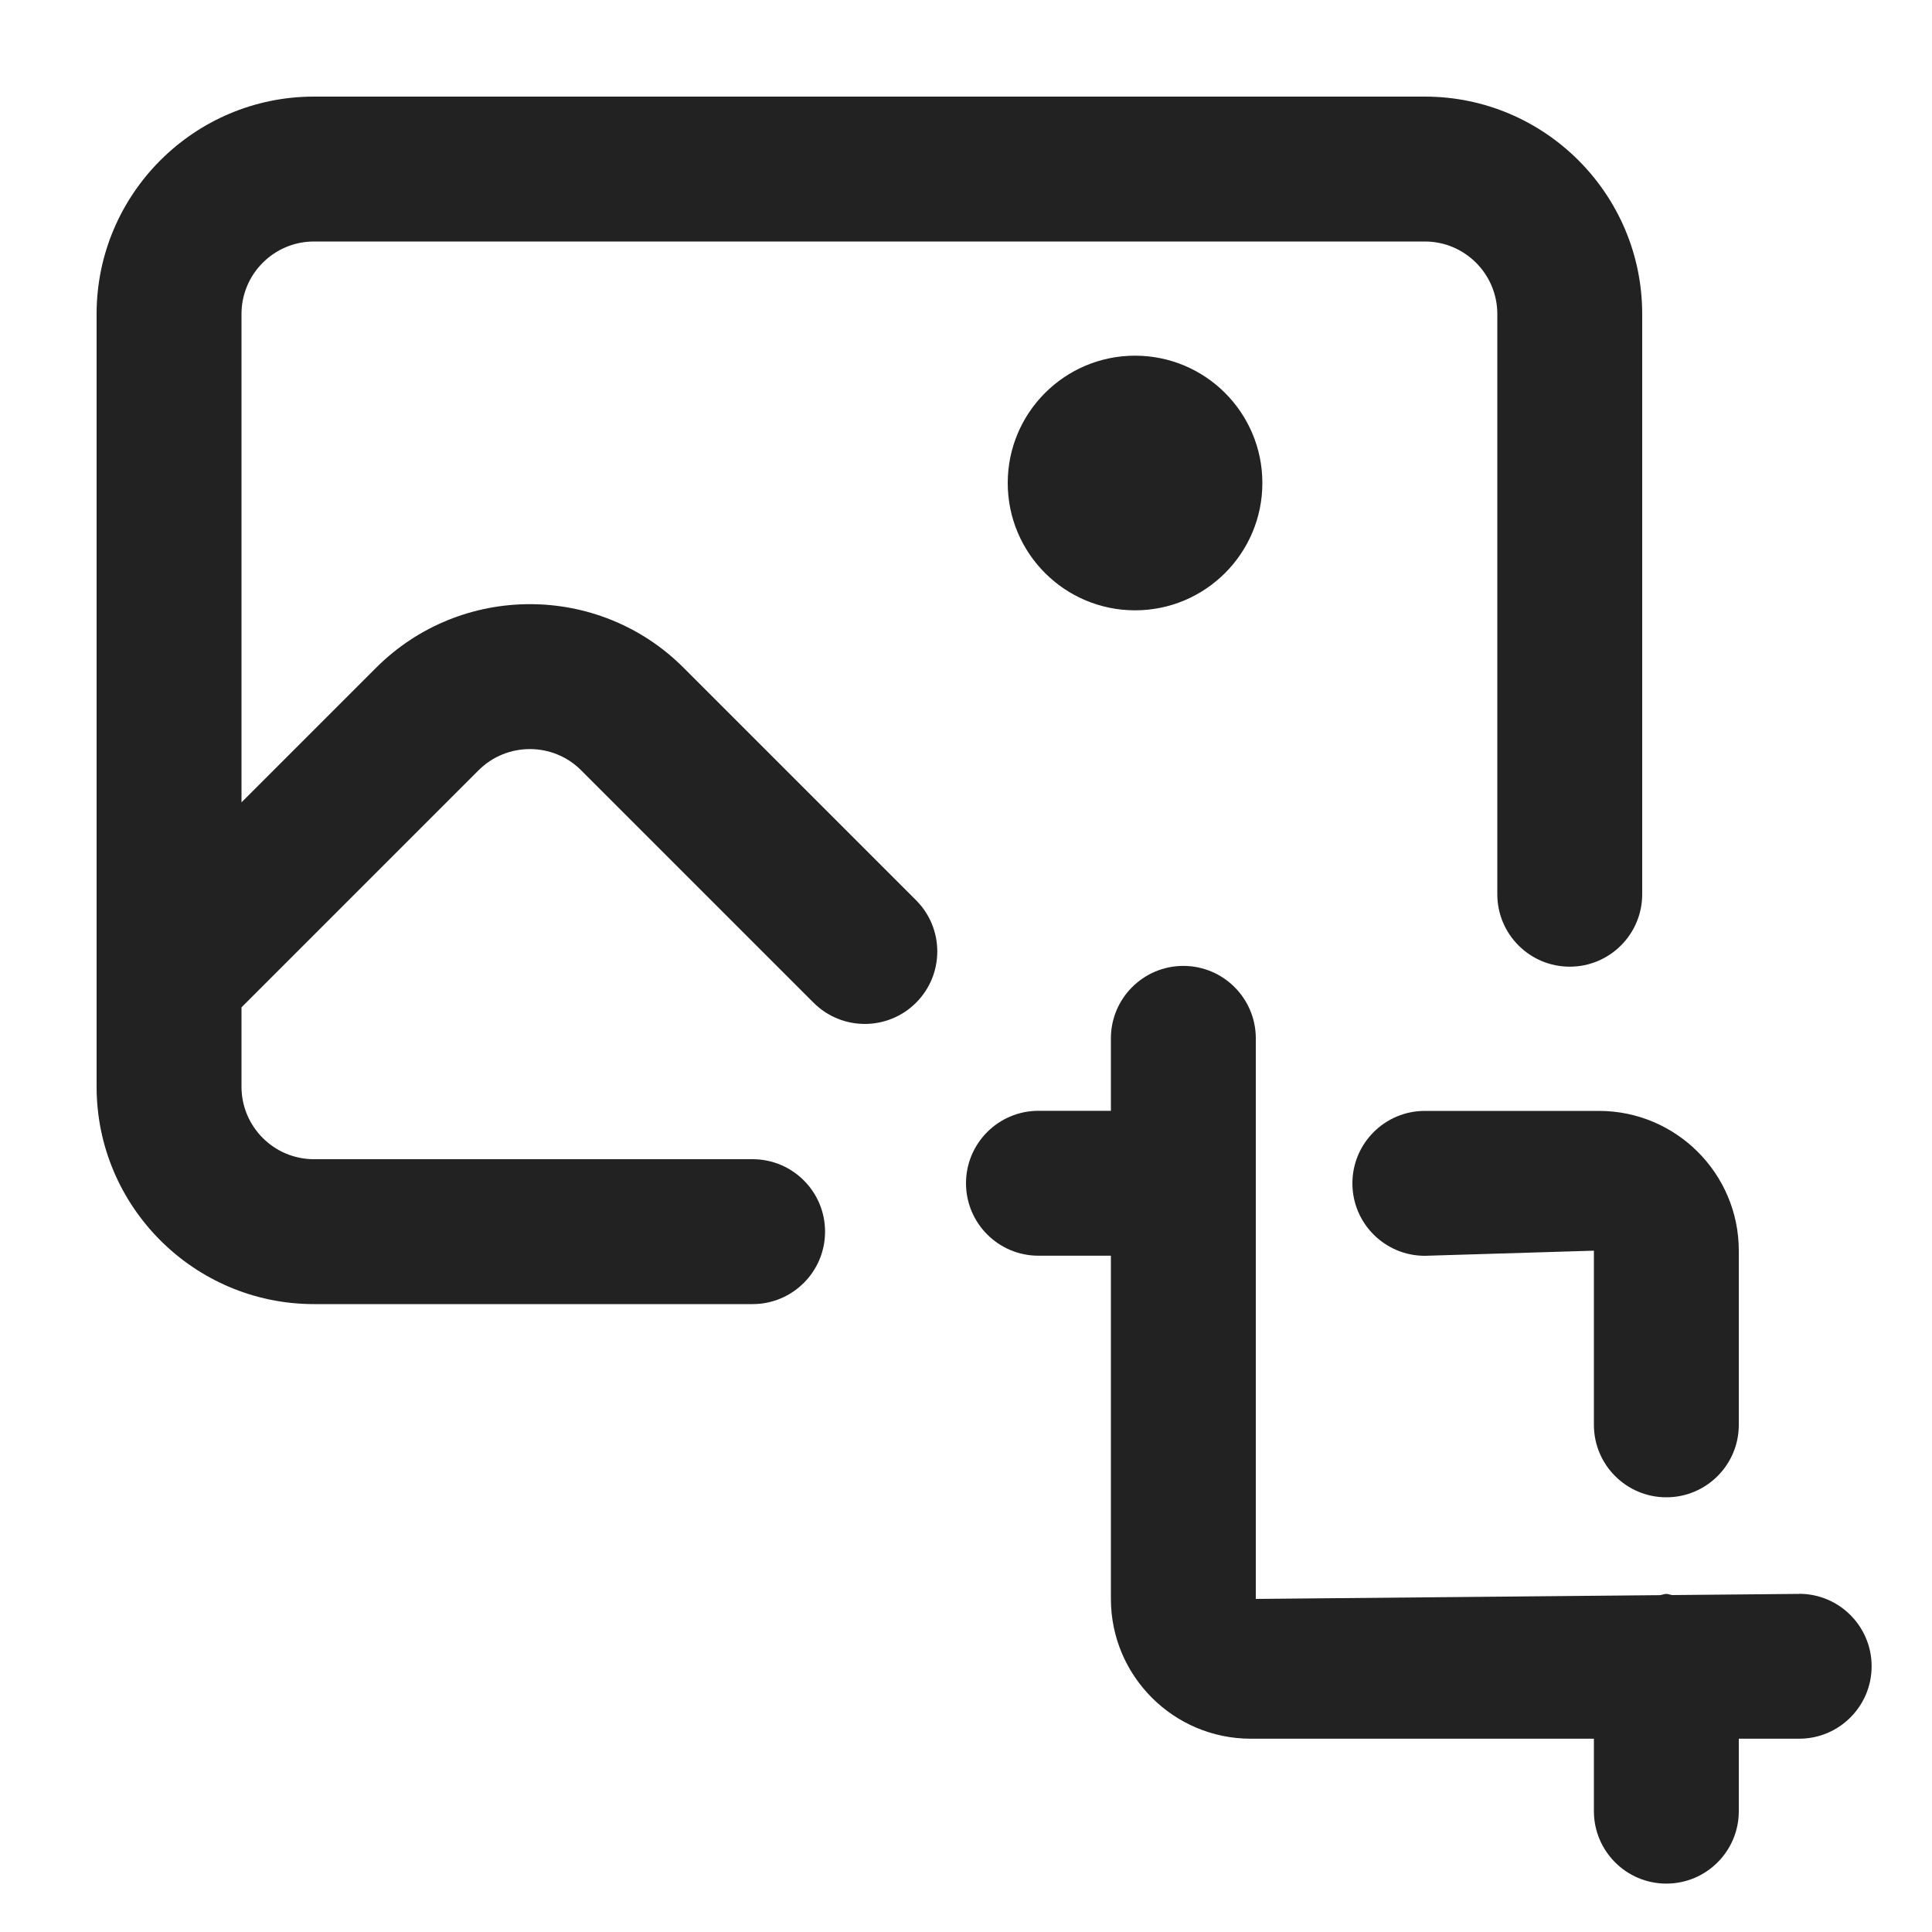 <?xml version="1.0" encoding="UTF-8"?>
<svg id="e" data-name="ICONS" xmlns="http://www.w3.org/2000/svg" width="20" height="20" viewBox="0 0 20 20">
  <path d="M18.625,16.5l-1.314.012c-.021-.002-.039-.012-.061-.012-.024,0-.044.011-.067.013l-4.183.039v-5.803c0-.414-.336-.75-.75-.75s-.75.336-.75.75v.75h-.75c-.414,0-.75.336-.75.75s.336.75.75.75h.75v3.553c0,.798.649,1.447,1.448,1.447h3.552v.75c0,.414.336.75.75.75s.75-.336.75-.75v-.75h.625c.414,0,.75-.336.75-.75s-.336-.75-.75-.75Z" fill="#222"/>
  <path d="M14.75,11.5c-.414,0-.75.336-.75.75s.336.75.75.75l1.75-.053v1.803c0,.414.336.75.75.75s.75-.336.75-.75v-1.803c0-.798-.649-1.447-1.448-1.447h-1.802Z" fill="#222"/>
  <path d="M7.076,6.912c-.877-.877-2.304-.877-3.182,0l-1.394,1.394V3.25c0-.413.336-.75.75-.75h11.5c.414,0,.75.337.75.75v6.007c0,.414.336.75.75.75s.75-.336.75-.75V3.25c0-1.24-1.009-2.25-2.25-2.25H3.25c-1.241,0-2.25,1.01-2.25,2.25v8c0,1.24,1.009,2.25,2.25,2.25h4.541c.414,0,.75-.336.75-.75s-.336-.75-.75-.75H3.25c-.414,0-.75-.337-.75-.75v-.822l2.454-2.454c.292-.292.769-.293,1.061-.001l2.407,2.407c.293.293.768.293,1.061,0s.293-.768,0-1.061l-2.407-2.407Z" fill="#222"/>
  <circle cx="11.75" cy="5" r="1.318" fill="#222"/>
</svg>